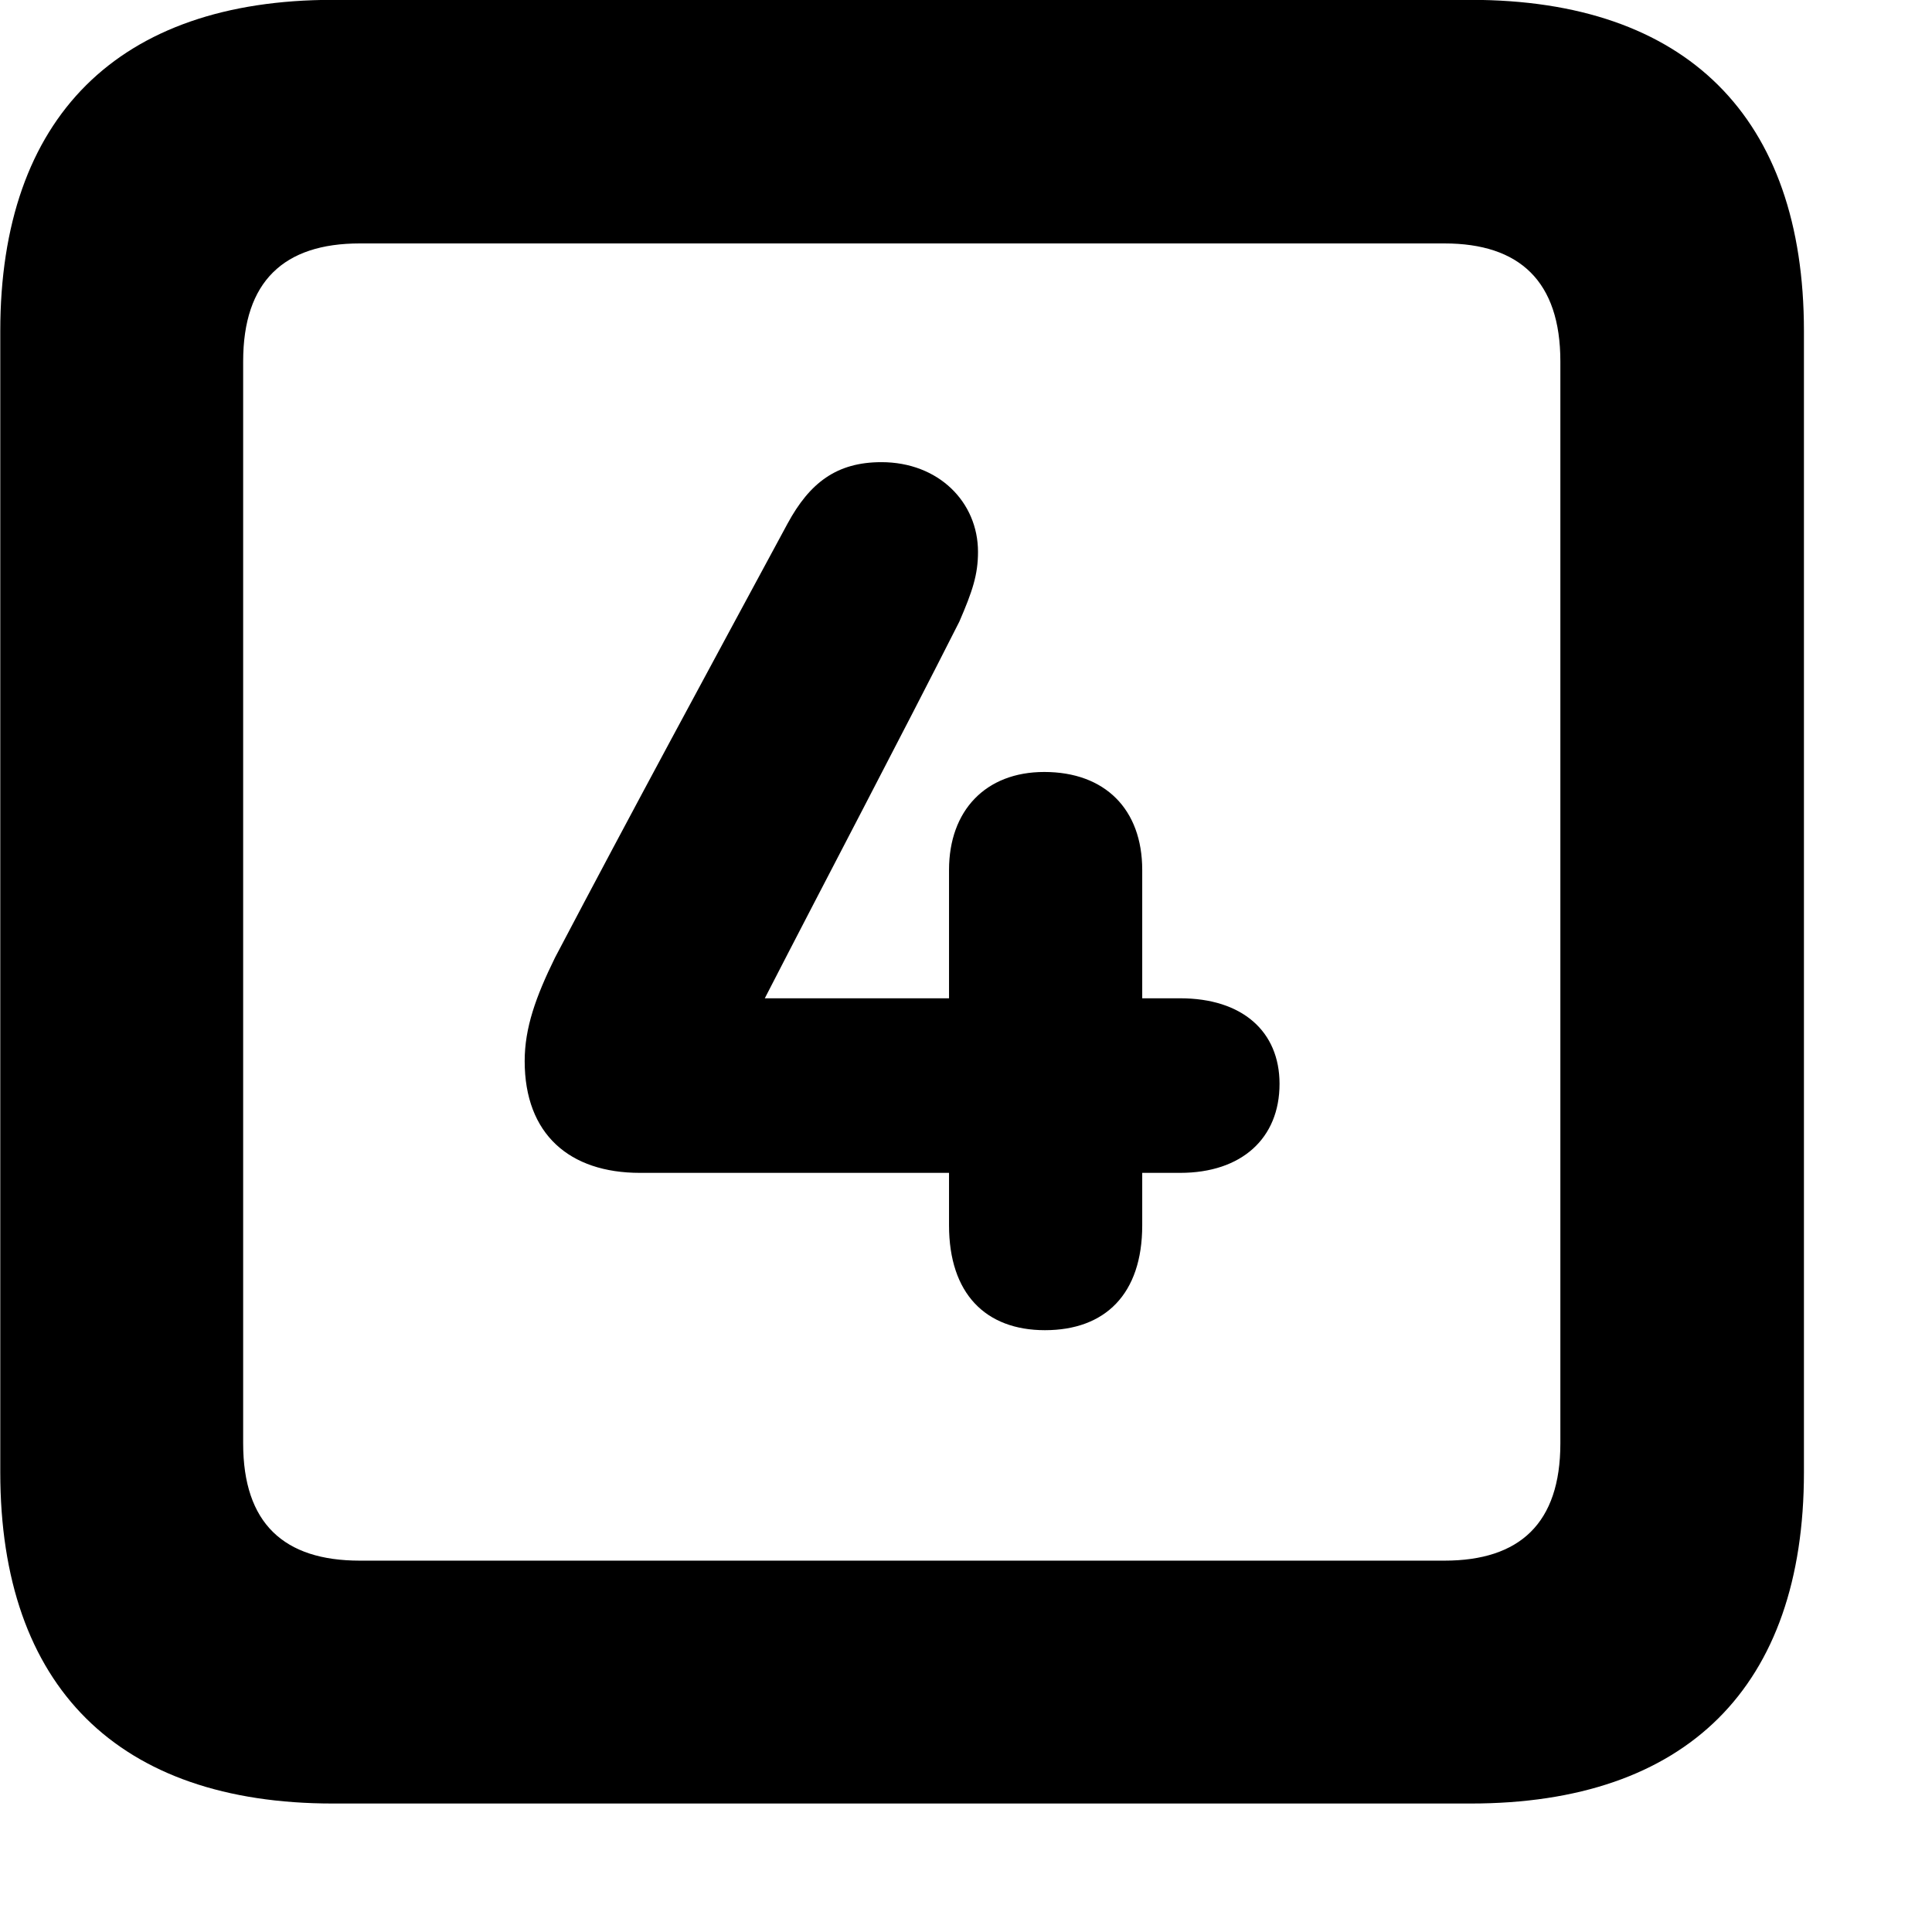 <svg xmlns="http://www.w3.org/2000/svg" viewBox="0 0 28 28" width="28" height="28">
  <path d="M4.824 26.138H21.314C24.444 26.138 26.144 24.448 26.144 21.338V4.798C26.144 1.698 24.444 -0.002 21.314 -0.002H4.824C1.714 -0.002 0.004 1.698 0.004 4.798V21.338C0.004 24.448 1.714 26.138 4.824 26.138ZM5.214 22.618C4.114 22.618 3.524 22.078 3.524 20.918V5.238C3.524 4.078 4.114 3.528 5.214 3.528H20.934C22.024 3.528 22.614 4.078 22.614 5.238V20.918C22.614 22.078 22.024 22.618 20.934 22.618ZM7.604 15.378C7.604 16.438 8.254 16.998 9.274 16.998H13.754V17.758C13.754 18.748 14.284 19.278 15.144 19.278C16.014 19.278 16.554 18.758 16.554 17.758V16.998H17.104C17.994 16.998 18.544 16.498 18.544 15.708C18.544 14.948 18.004 14.468 17.104 14.468H16.554V12.608C16.554 11.728 16.014 11.188 15.134 11.188C14.284 11.188 13.754 11.748 13.754 12.608V14.468H11.084C11.994 12.698 13.044 10.708 13.904 9.008C14.094 8.568 14.174 8.328 14.174 7.998C14.174 7.278 13.604 6.698 12.774 6.698C12.124 6.698 11.734 6.998 11.414 7.588C10.254 9.738 9.174 11.728 8.044 13.878C7.764 14.448 7.604 14.898 7.604 15.378Z" />
</svg>